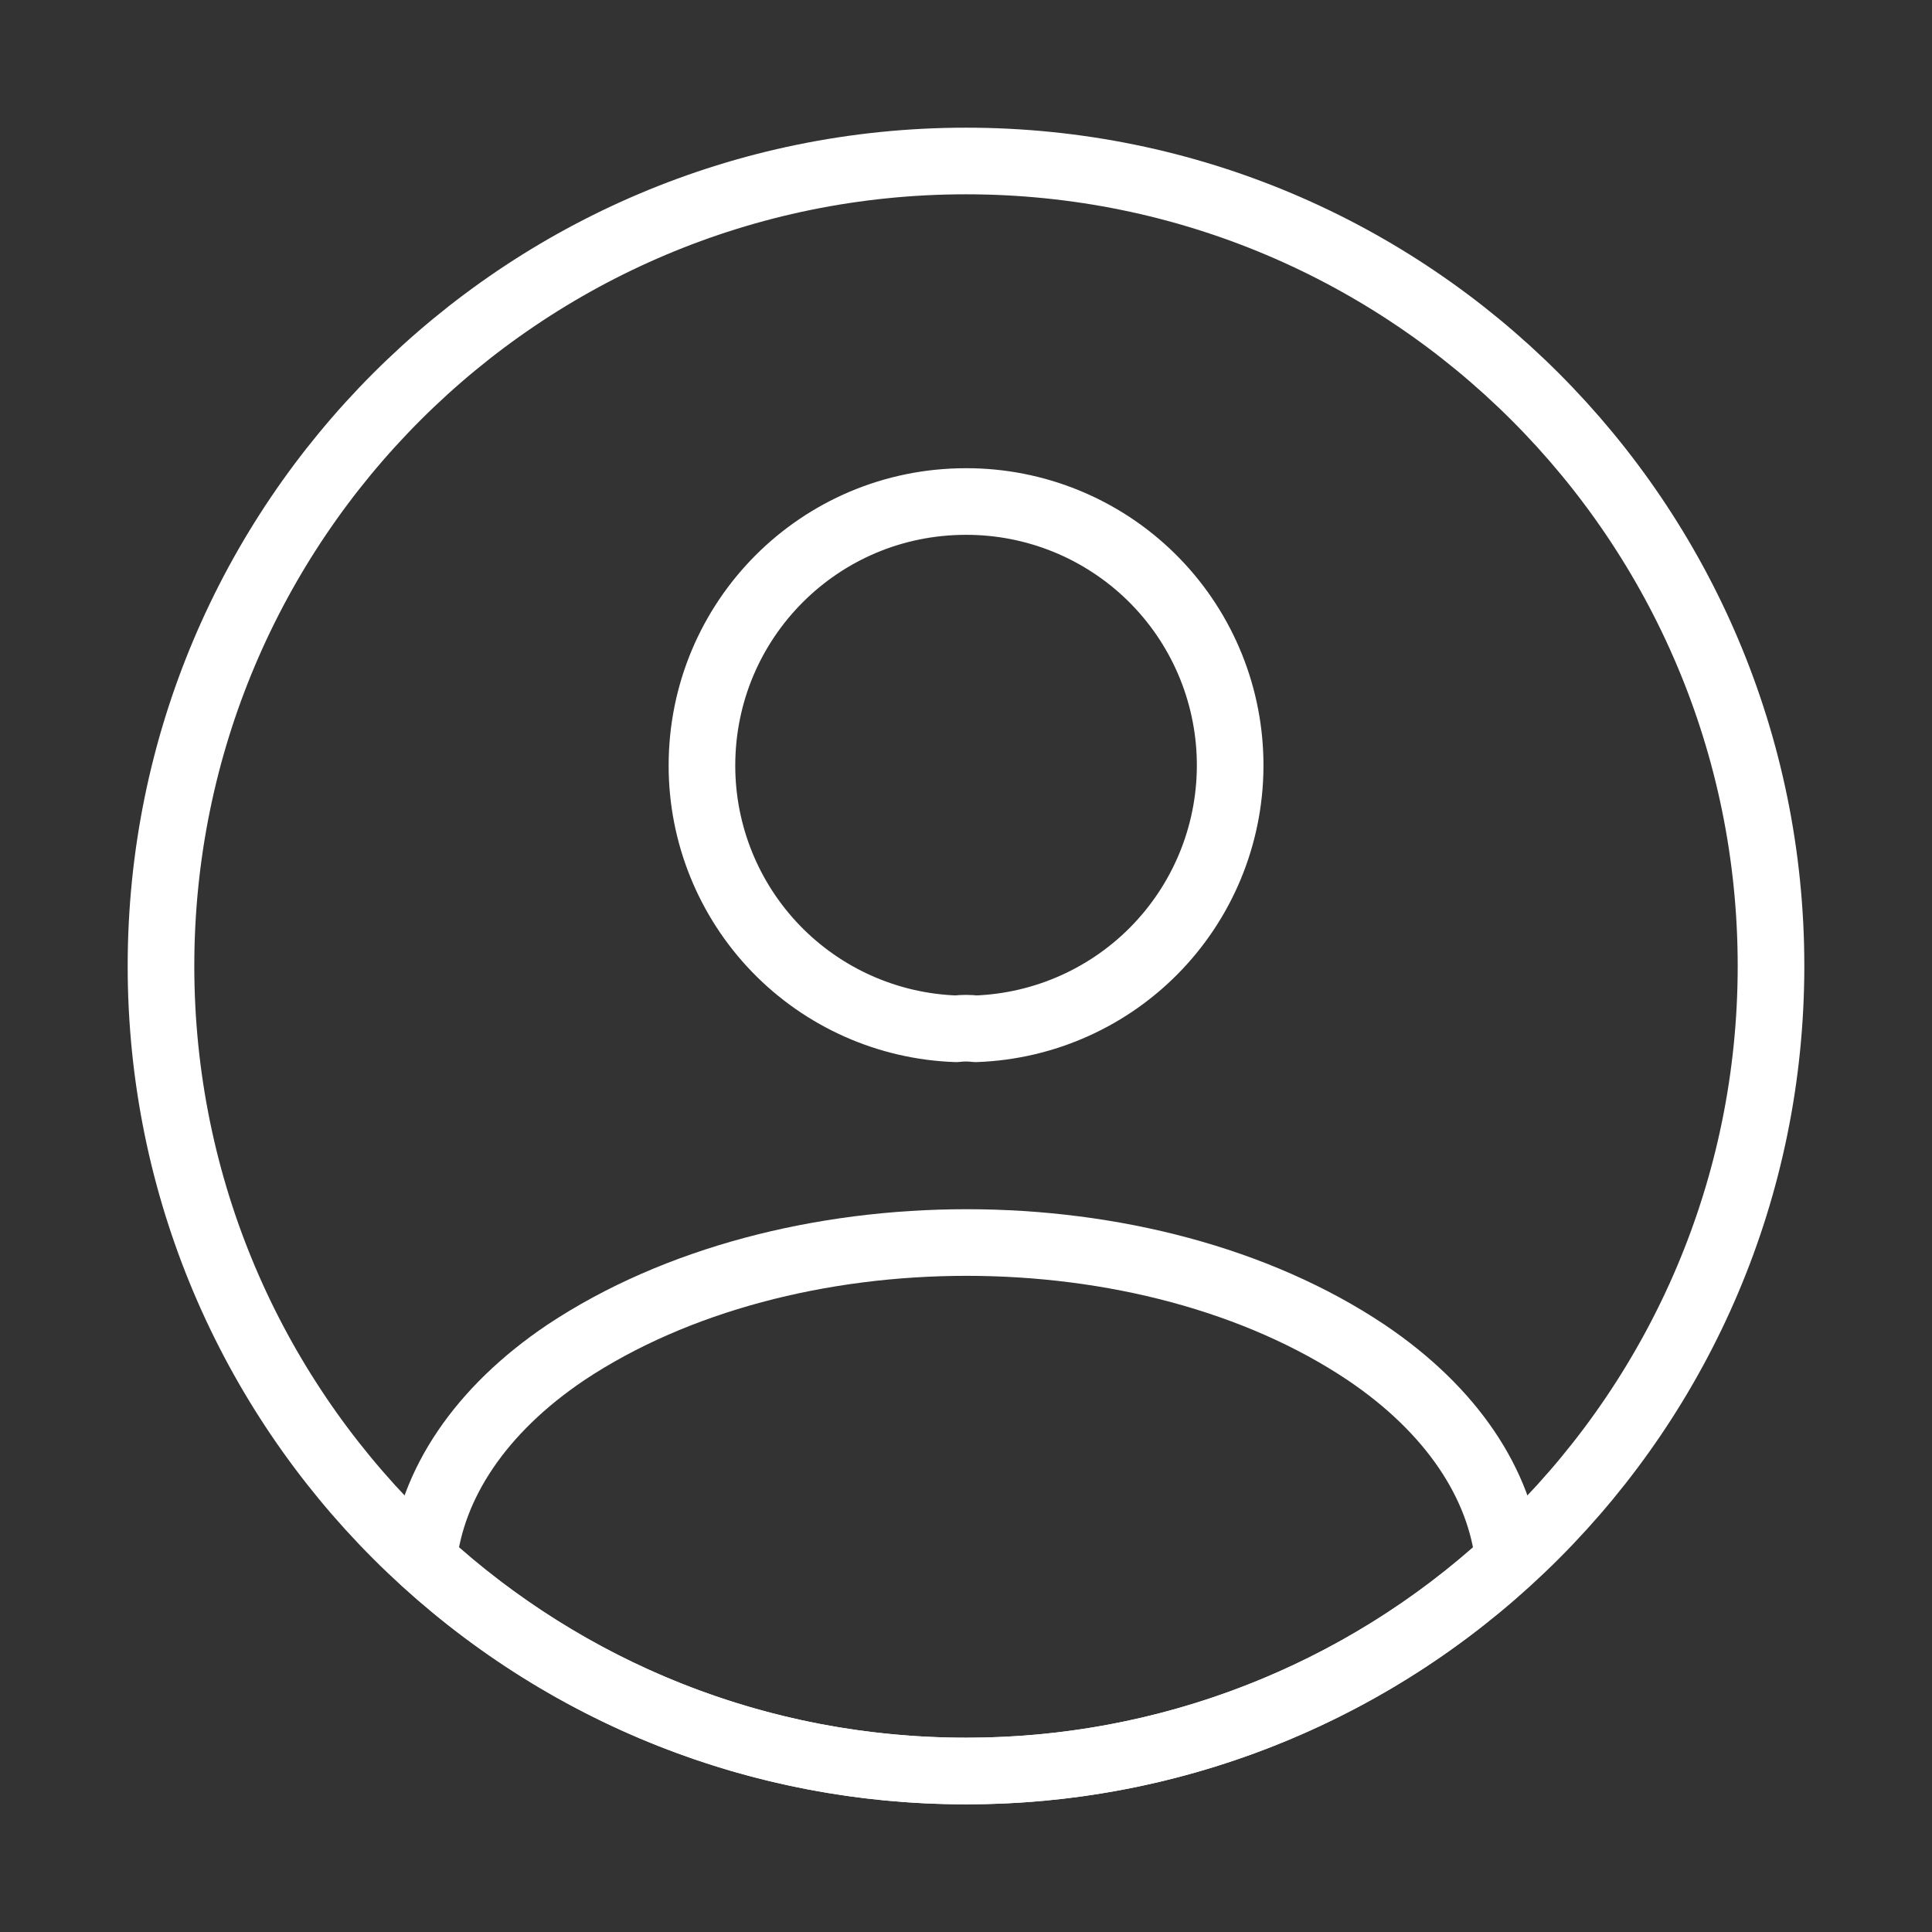 <svg width="58" height="58" viewBox="0 0 58 58" fill="none" xmlns="http://www.w3.org/2000/svg">
<rect x="0" y="0" width="58" height="58" fill="#333333" stroke="none"/>
<path d="M29.29 30.885C29.097 30.861 28.903 30.861 28.71 30.885C26.66 30.816 24.718 29.953 23.293 28.479C21.868 27.004 21.072 25.033 21.073 22.983C21.073 18.608 24.602 15.056 29 15.056C31.077 15.052 33.072 15.865 34.556 17.319C36.039 18.773 36.891 20.751 36.929 22.828C36.968 24.904 36.188 26.913 34.759 28.42C33.33 29.927 31.366 30.812 29.29 30.885ZM45.288 46.835C40.847 50.917 35.032 53.177 29 53.167C22.717 53.167 17.013 50.774 12.712 46.835C12.953 44.563 14.403 42.34 16.989 40.6C23.611 36.202 34.438 36.202 41.011 40.6C43.597 42.34 45.047 44.563 45.288 46.835Z" stroke="white" stroke-width="2" stroke-linecap="round" stroke-linejoin="round"/>
<path d="M29 53.167C42.347 53.167 53.167 42.347 53.167 29C53.167 15.653 42.347 4.833 29 4.833C15.653 4.833 4.833 15.653 4.833 29C4.833 42.347 15.653 53.167 29 53.167Z" stroke="white" stroke-width="2" stroke-linecap="round" stroke-linejoin="round"/>
</svg>
